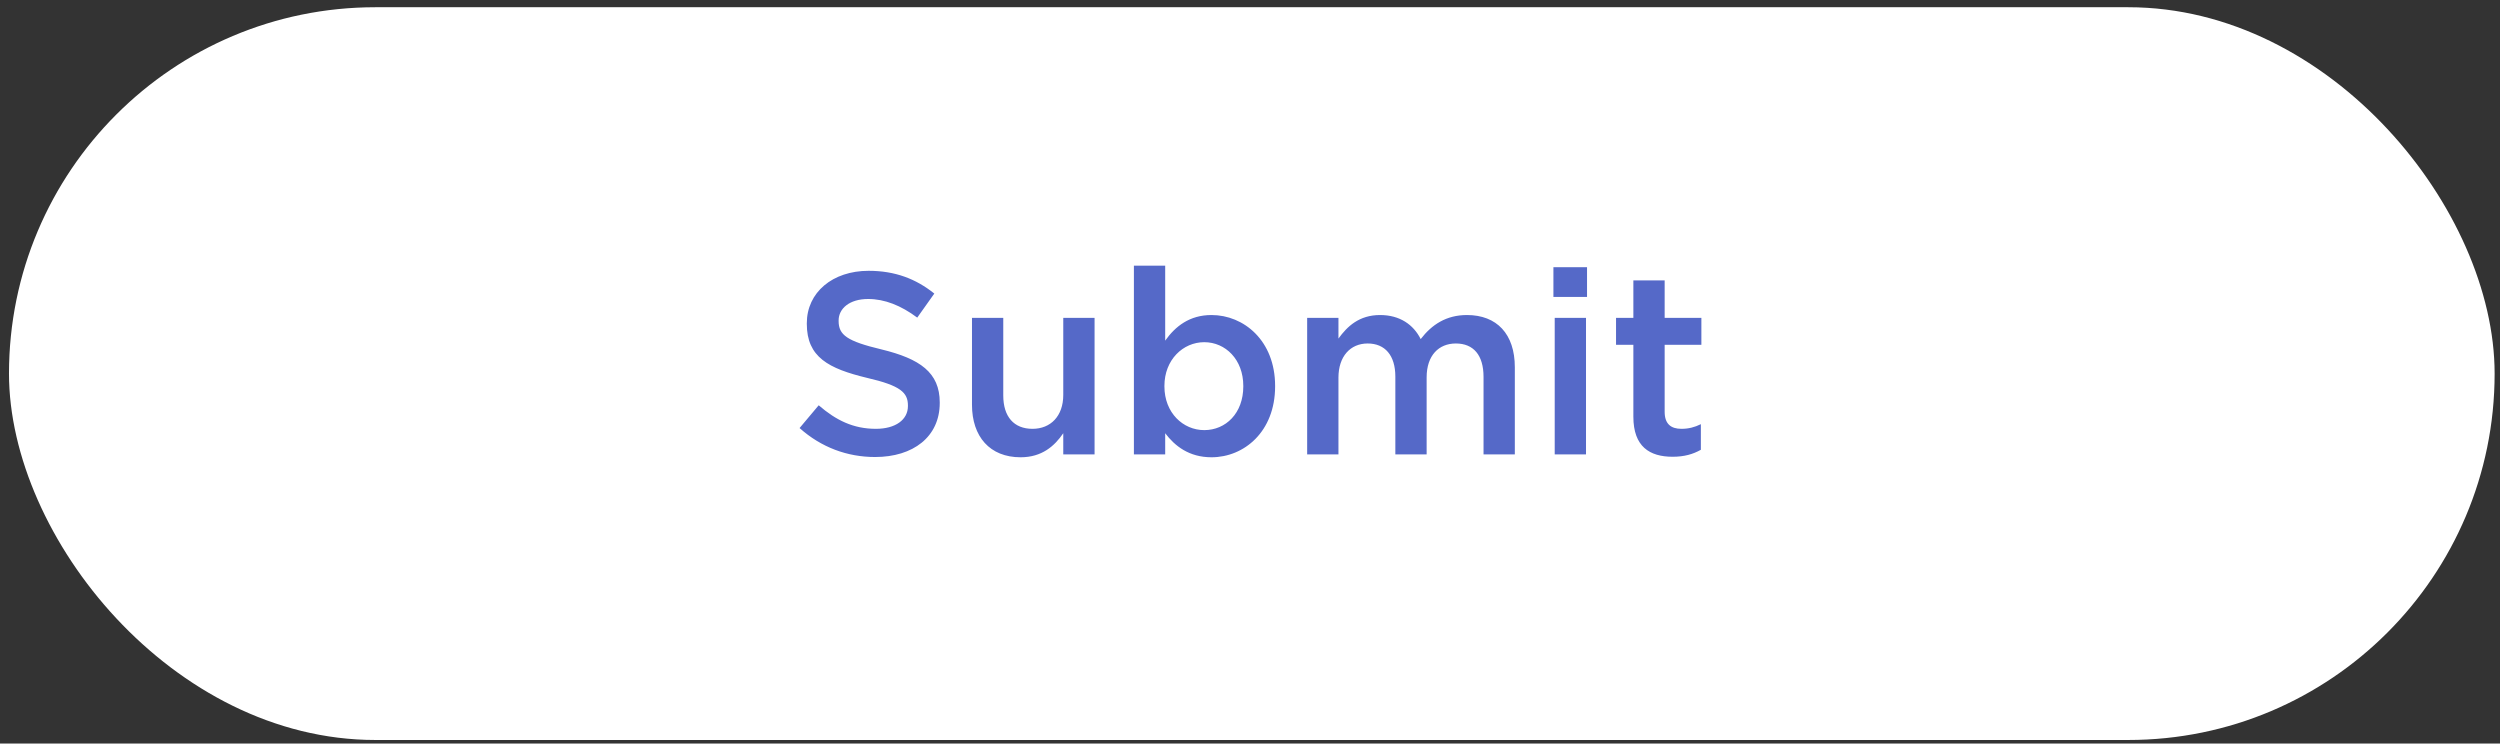 <svg width="232" height="69" viewBox="0 0 232 69" fill="none" xmlns="http://www.w3.org/2000/svg">
<rect x="0" y="0" width="232" height="69" fill="#333333" stroke="none"/>
<rect x="0.834" y="0.671" width="230.667" height="68" rx="34" fill="white"/>
<path d="M81.208 42.411C78.64 42.411 76.216 41.523 74.2 39.723L75.976 37.611C77.584 39.003 79.192 39.795 81.28 39.795C83.104 39.795 84.256 38.955 84.256 37.683V37.635C84.256 36.435 83.584 35.787 80.464 35.067C76.888 34.203 74.872 33.147 74.872 30.051V30.003C74.872 27.123 77.272 25.131 80.608 25.131C83.056 25.131 85 25.875 86.704 27.243L85.12 29.475C83.608 28.347 82.096 27.747 80.56 27.747C78.832 27.747 77.824 28.635 77.824 29.739V29.787C77.824 31.083 78.592 31.659 81.808 32.427C85.36 33.291 87.208 34.563 87.208 37.347V37.395C87.208 40.539 84.736 42.411 81.208 42.411ZM94.712 42.435C91.856 42.435 90.2 40.515 90.2 37.563V29.499H93.103V36.699C93.103 38.667 94.088 39.795 95.816 39.795C97.496 39.795 98.671 38.619 98.671 36.651V29.499H101.576V42.171H98.671V40.203C97.856 41.403 96.68 42.435 94.712 42.435ZM112.426 42.435C110.338 42.435 109.018 41.379 108.13 40.203V42.171H105.226V24.651H108.13V31.611C109.066 30.291 110.386 29.235 112.426 29.235C115.426 29.235 118.33 31.611 118.33 35.811V35.859C118.33 40.059 115.45 42.435 112.426 42.435ZM111.754 39.915C113.746 39.915 115.378 38.355 115.378 35.859V35.811C115.378 33.363 113.722 31.755 111.754 31.755C109.786 31.755 108.058 33.387 108.058 35.811V35.859C108.058 38.307 109.786 39.915 111.754 39.915ZM121.304 42.171V29.499H124.208V31.419C125.024 30.291 126.128 29.235 128.072 29.235C129.896 29.235 131.168 30.123 131.84 31.467C132.872 30.123 134.216 29.235 136.136 29.235C138.896 29.235 140.576 30.987 140.576 34.083V42.171H137.672V34.971C137.672 32.955 136.736 31.875 135.104 31.875C133.52 31.875 132.392 32.979 132.392 35.019V42.171H129.488V34.947C129.488 32.979 128.528 31.875 126.92 31.875C125.312 31.875 124.208 33.075 124.208 35.043V42.171H121.304ZM144.157 27.555V24.795H147.277V27.555H144.157ZM144.277 42.171V29.499H147.181V42.171H144.277ZM155.224 42.387C153.088 42.387 151.576 41.451 151.576 38.667V31.995H149.968V29.499H151.576V26.019H154.48V29.499H157.888V31.995H154.48V38.211C154.48 39.339 155.056 39.795 156.04 39.795C156.688 39.795 157.264 39.651 157.84 39.363V41.739C157.12 42.147 156.304 42.387 155.224 42.387Z" fill="#5569C8"/>
</svg>
